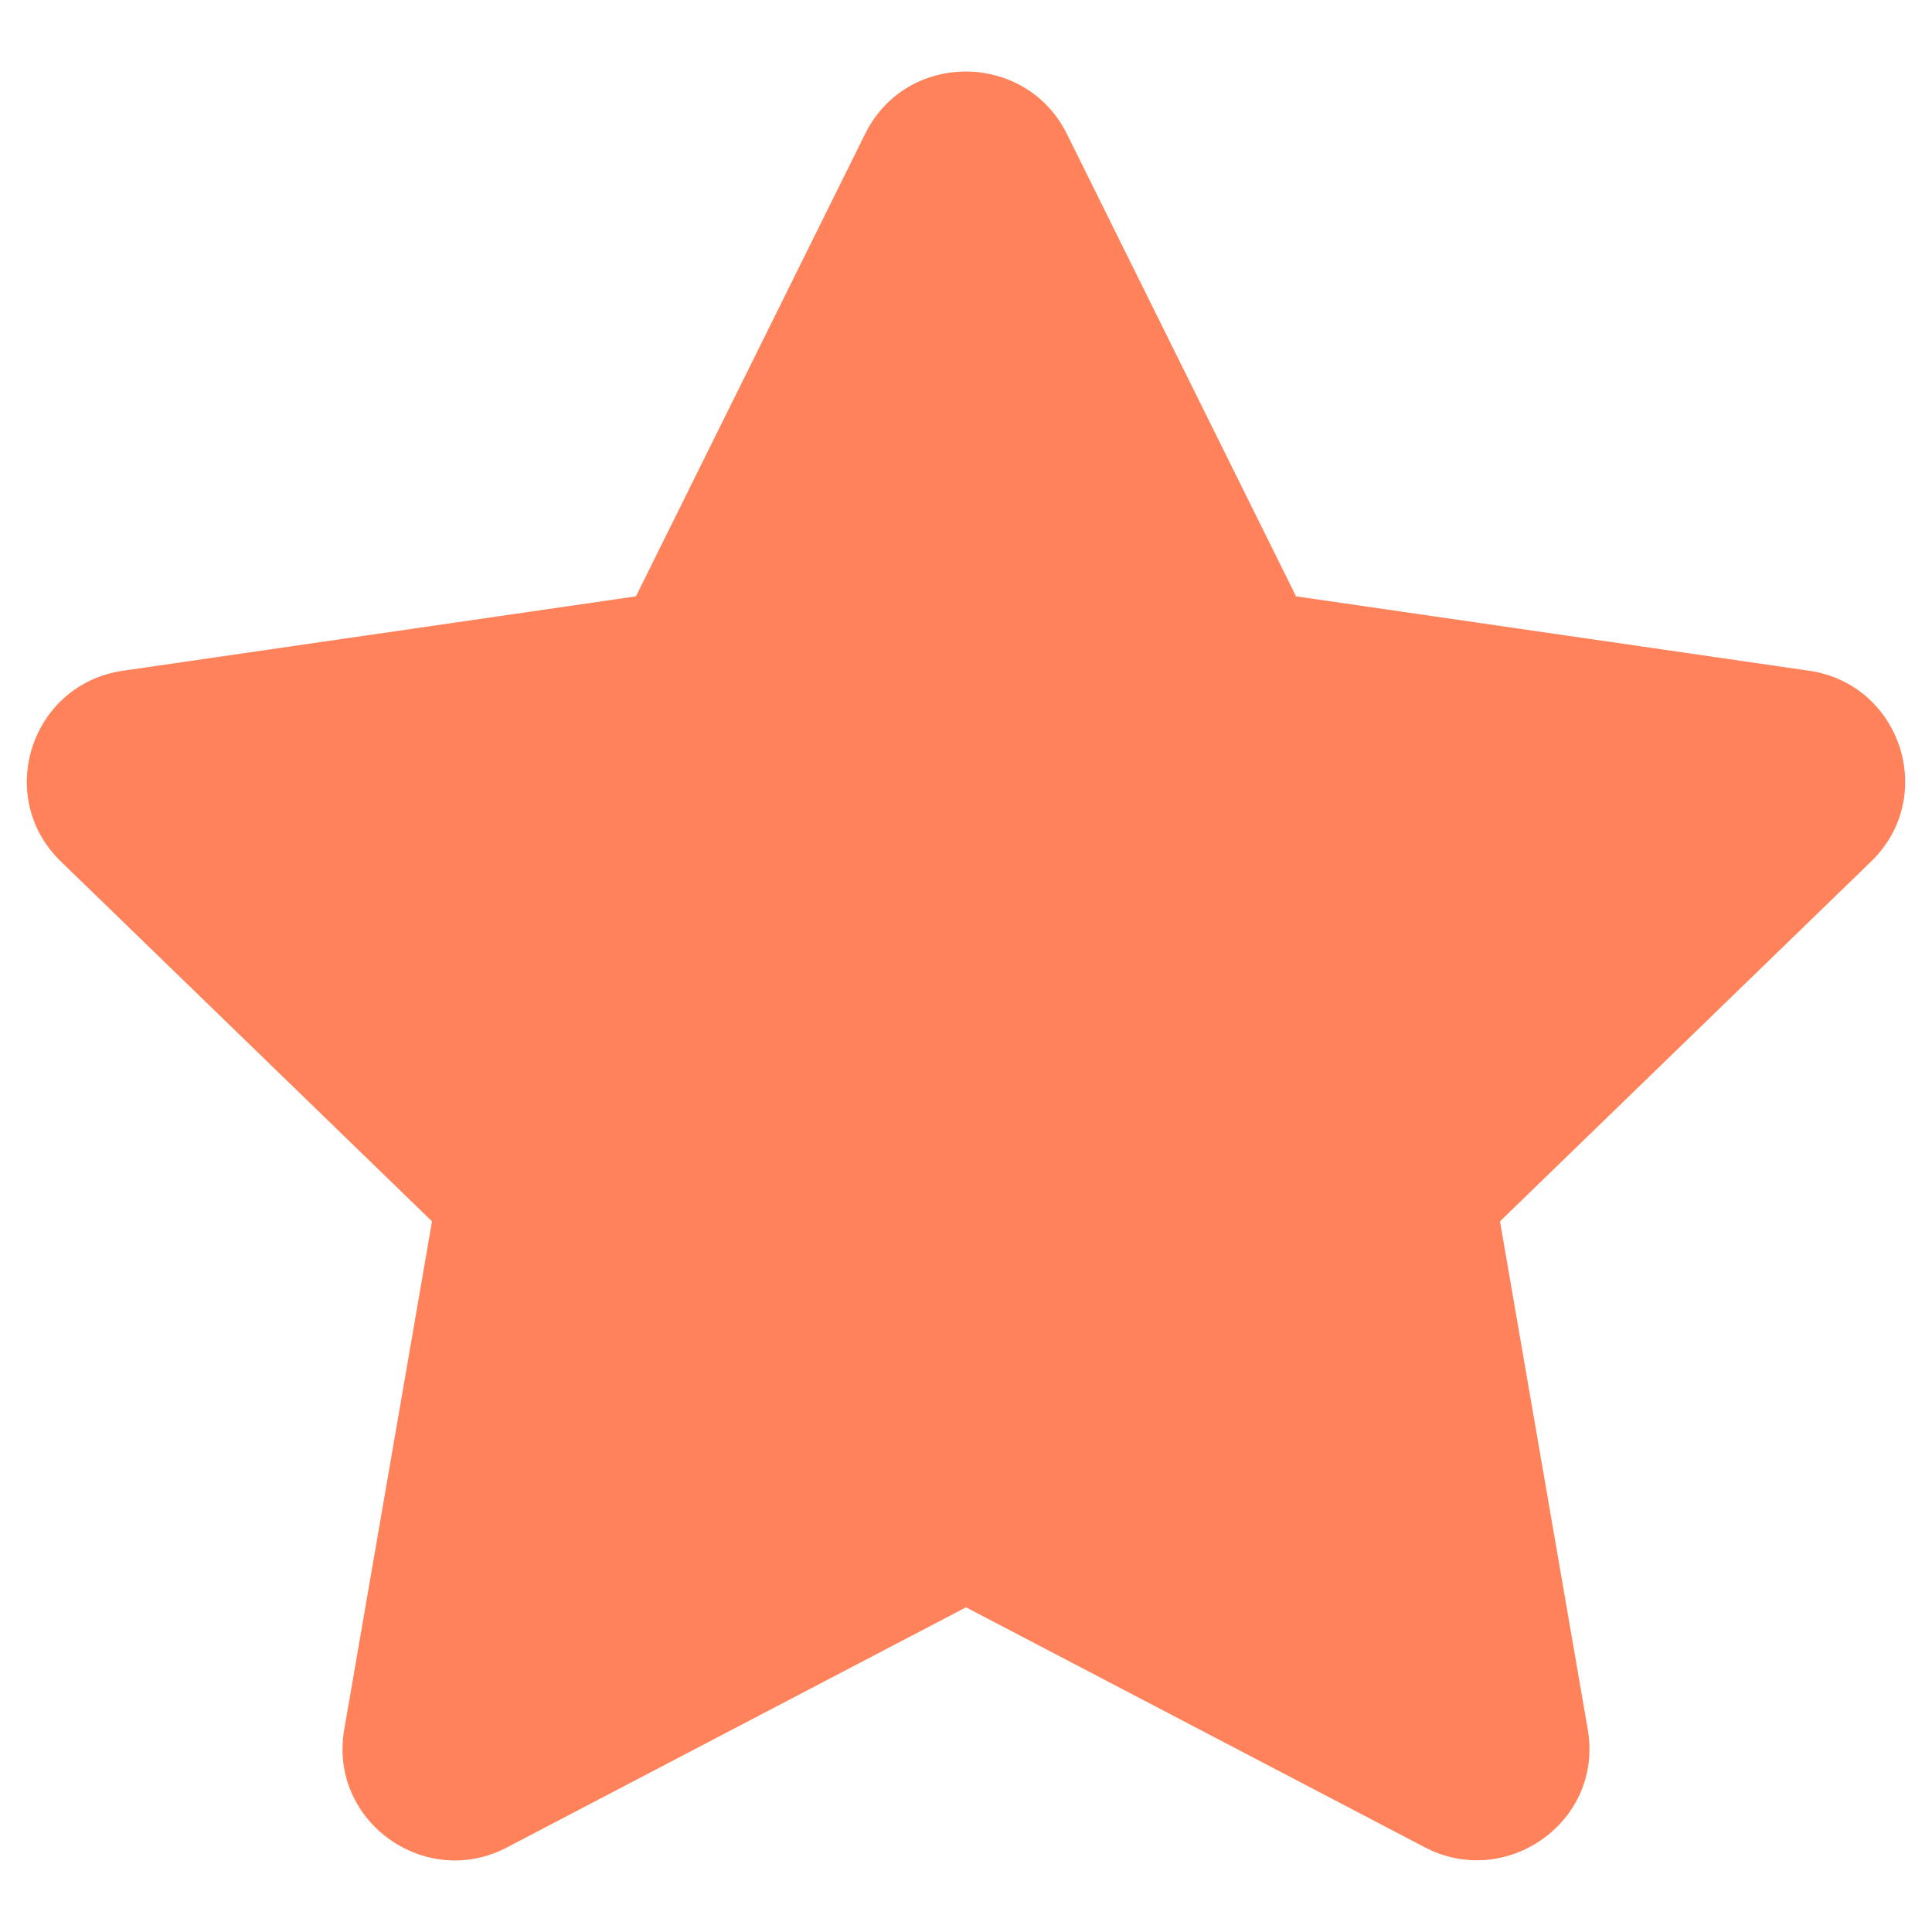 <svg width="18" height="18" viewBox="0 0 18 18" fill="none" xmlns="http://www.w3.org/2000/svg">
<path fill-rule="evenodd" clip-rule="evenodd" d="M8.061 1.246C8.447 0.469 9.556 0.478 9.939 1.246L12.075 5.556L16.854 6.249C17.711 6.373 18.054 7.424 17.433 8.026L13.975 11.379L14.793 16.114C14.94 16.971 14.034 17.608 13.275 17.211L9 14.975L4.725 17.211C3.966 17.612 3.06 16.971 3.207 16.114L4.025 11.379L0.567 8.026C-0.054 7.424 0.289 6.373 1.146 6.249L5.925 5.556L8.061 1.246Z" fill="#FF825B"/>
</svg>
